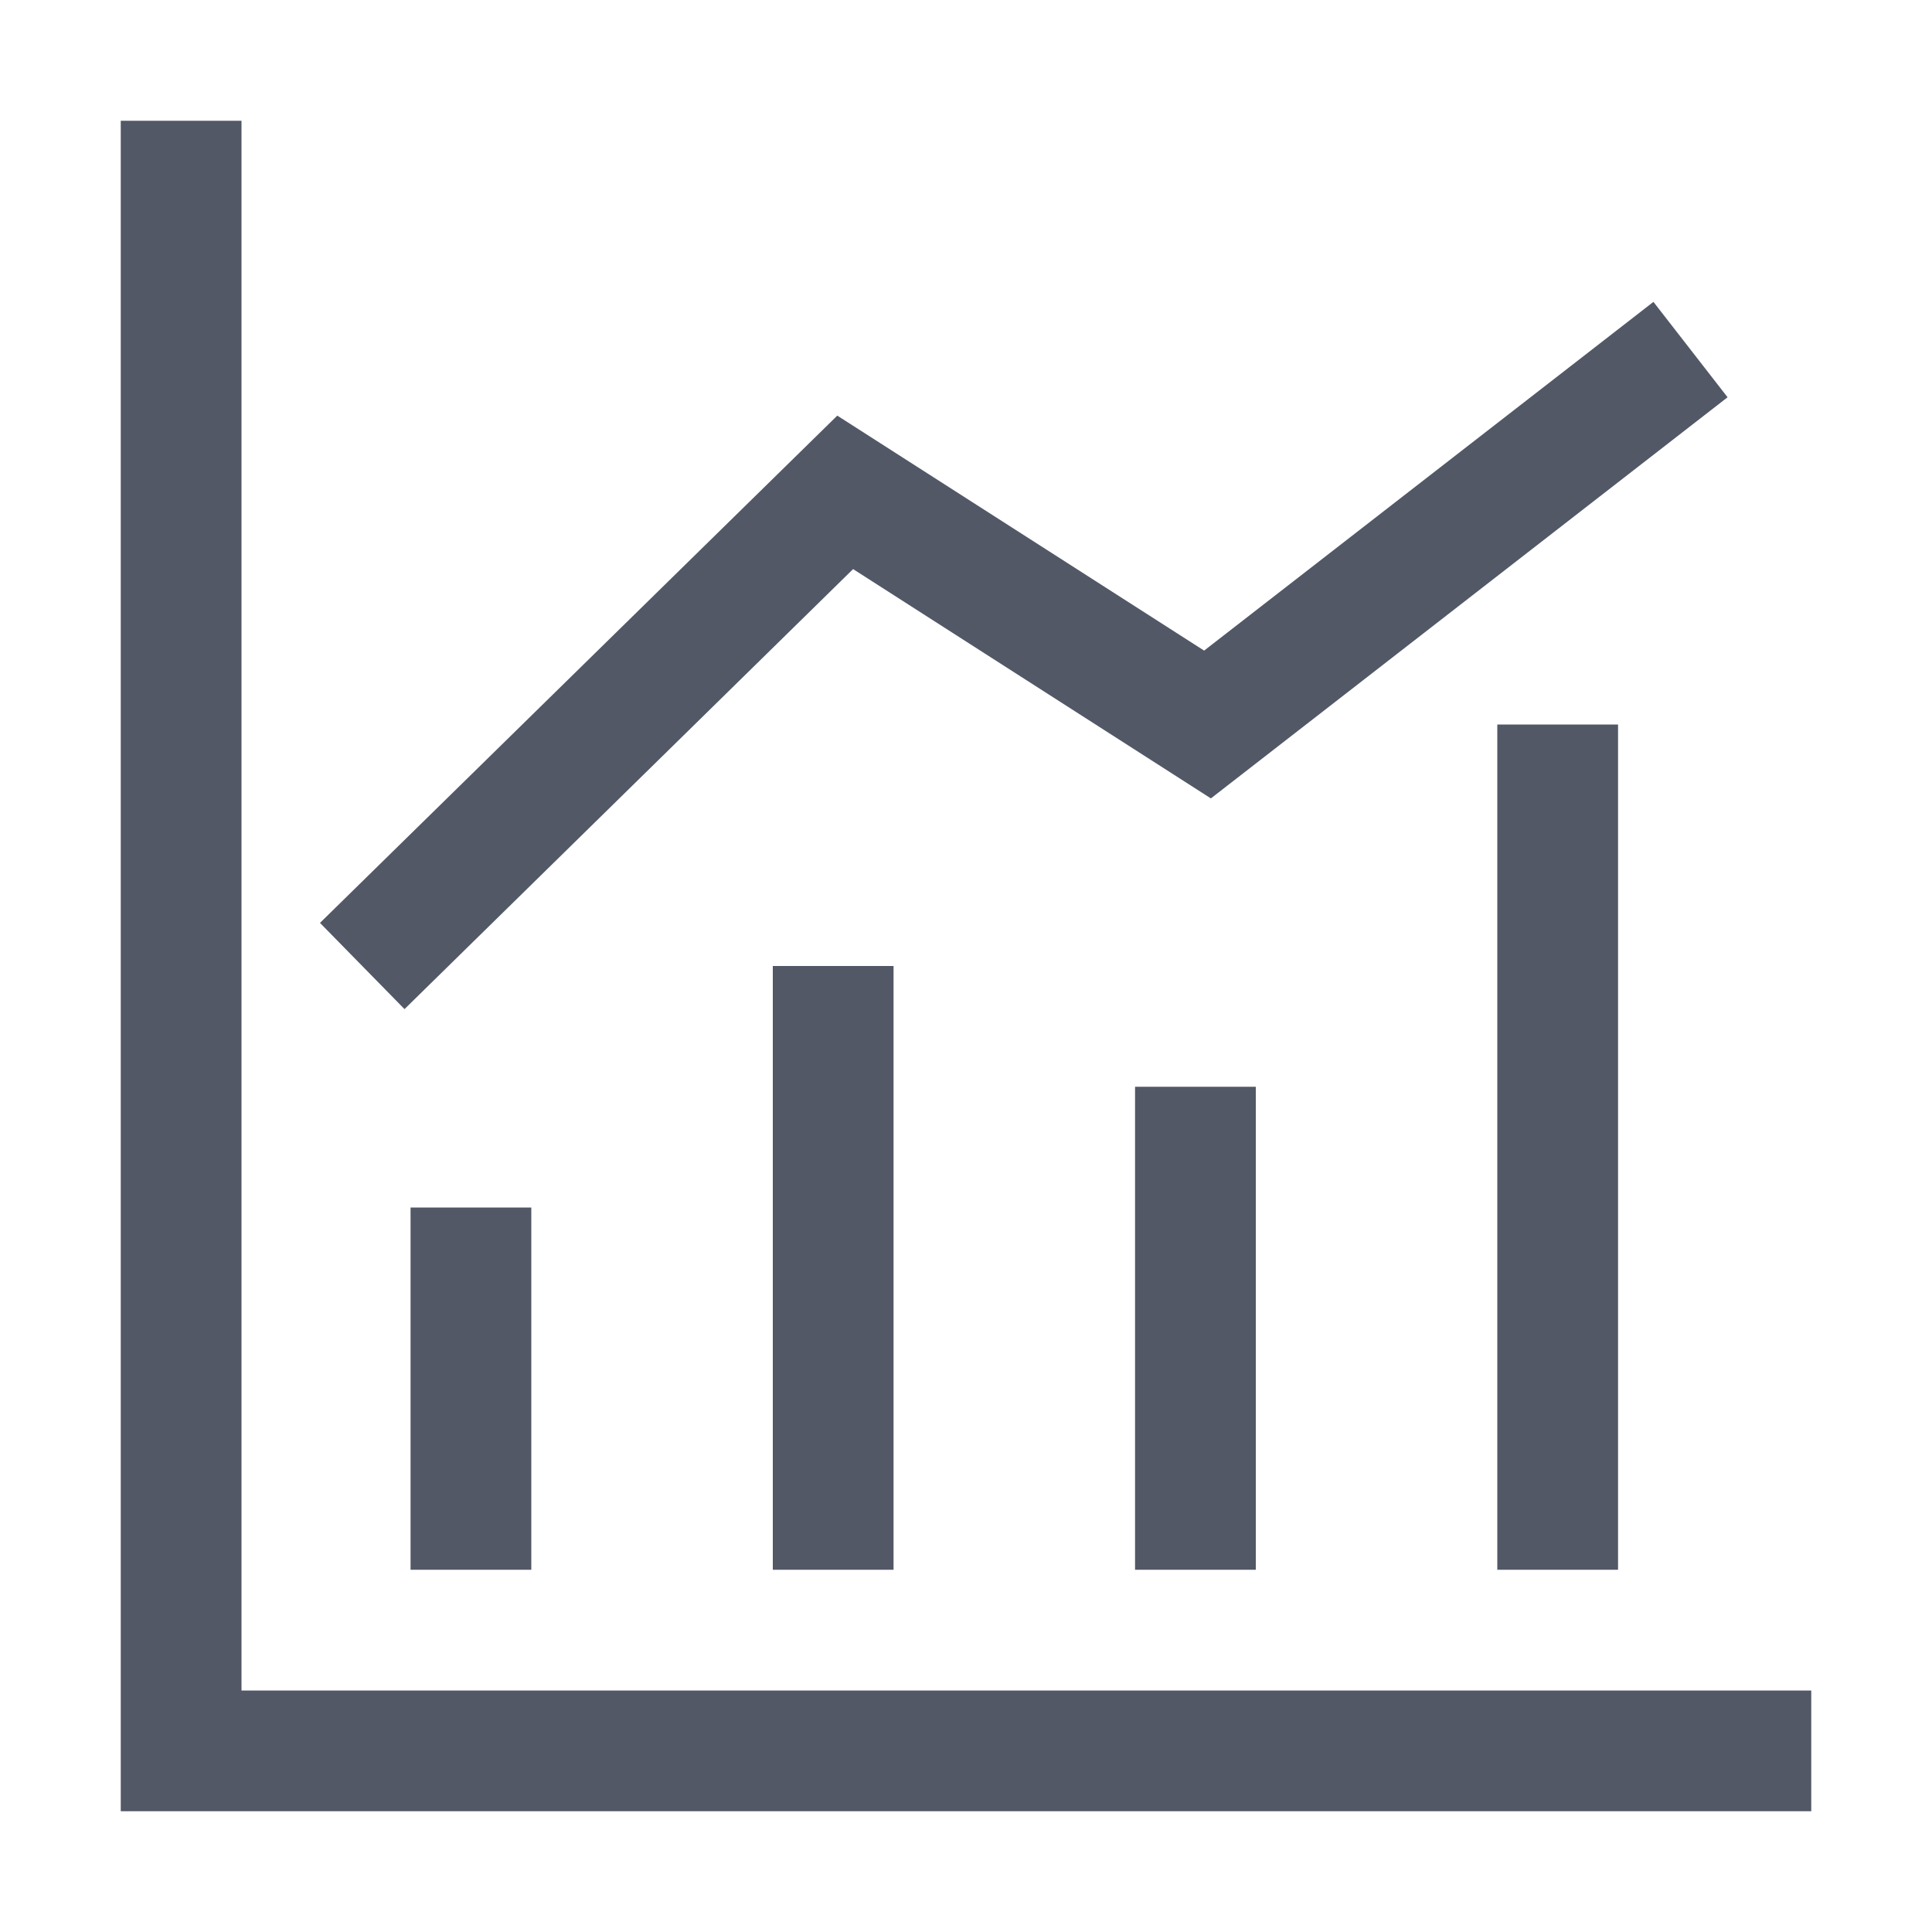 <?xml version="1.0" encoding="UTF-8"?>
<svg width="16px" height="16px" viewBox="0 0 16 16" version="1.1" xmlns="http://www.w3.org/2000/svg" xmlns:xlink="http://www.w3.org/1999/xlink">
    <title>Icon/Menu_dashborad</title>
    <g id="Icon/Menu_dashborad" stroke="none" stroke-width="1" fill="none" fill-rule="evenodd">
        <path d="M2,1 L2,14 L15,14 L15,15 L1,15 L1,1 L2,1 Z M4.4,10 L4.4,13 L3.4,13 L3.4,10 L4.4,10 Z M7.4,8 L7.4,13 L6.4,13 L6.4,8 L7.4,8 Z M10.4,9 L10.4,13 L9.4,13 L9.4,9 L10.4,9 Z M13.4,6 L13.4,13 L12.4,13 L12.4,6 L13.4,6 Z M13.693,2.5 L14.307,3.29 L10.028,6.612 L7.065,4.713 L3.35,8.357 L2.65,7.643 L6.934,3.442 L9.972,5.388 L13.693,2.5 Z" id="形状结合" fill="#525866"></path>
    </g>
</svg>